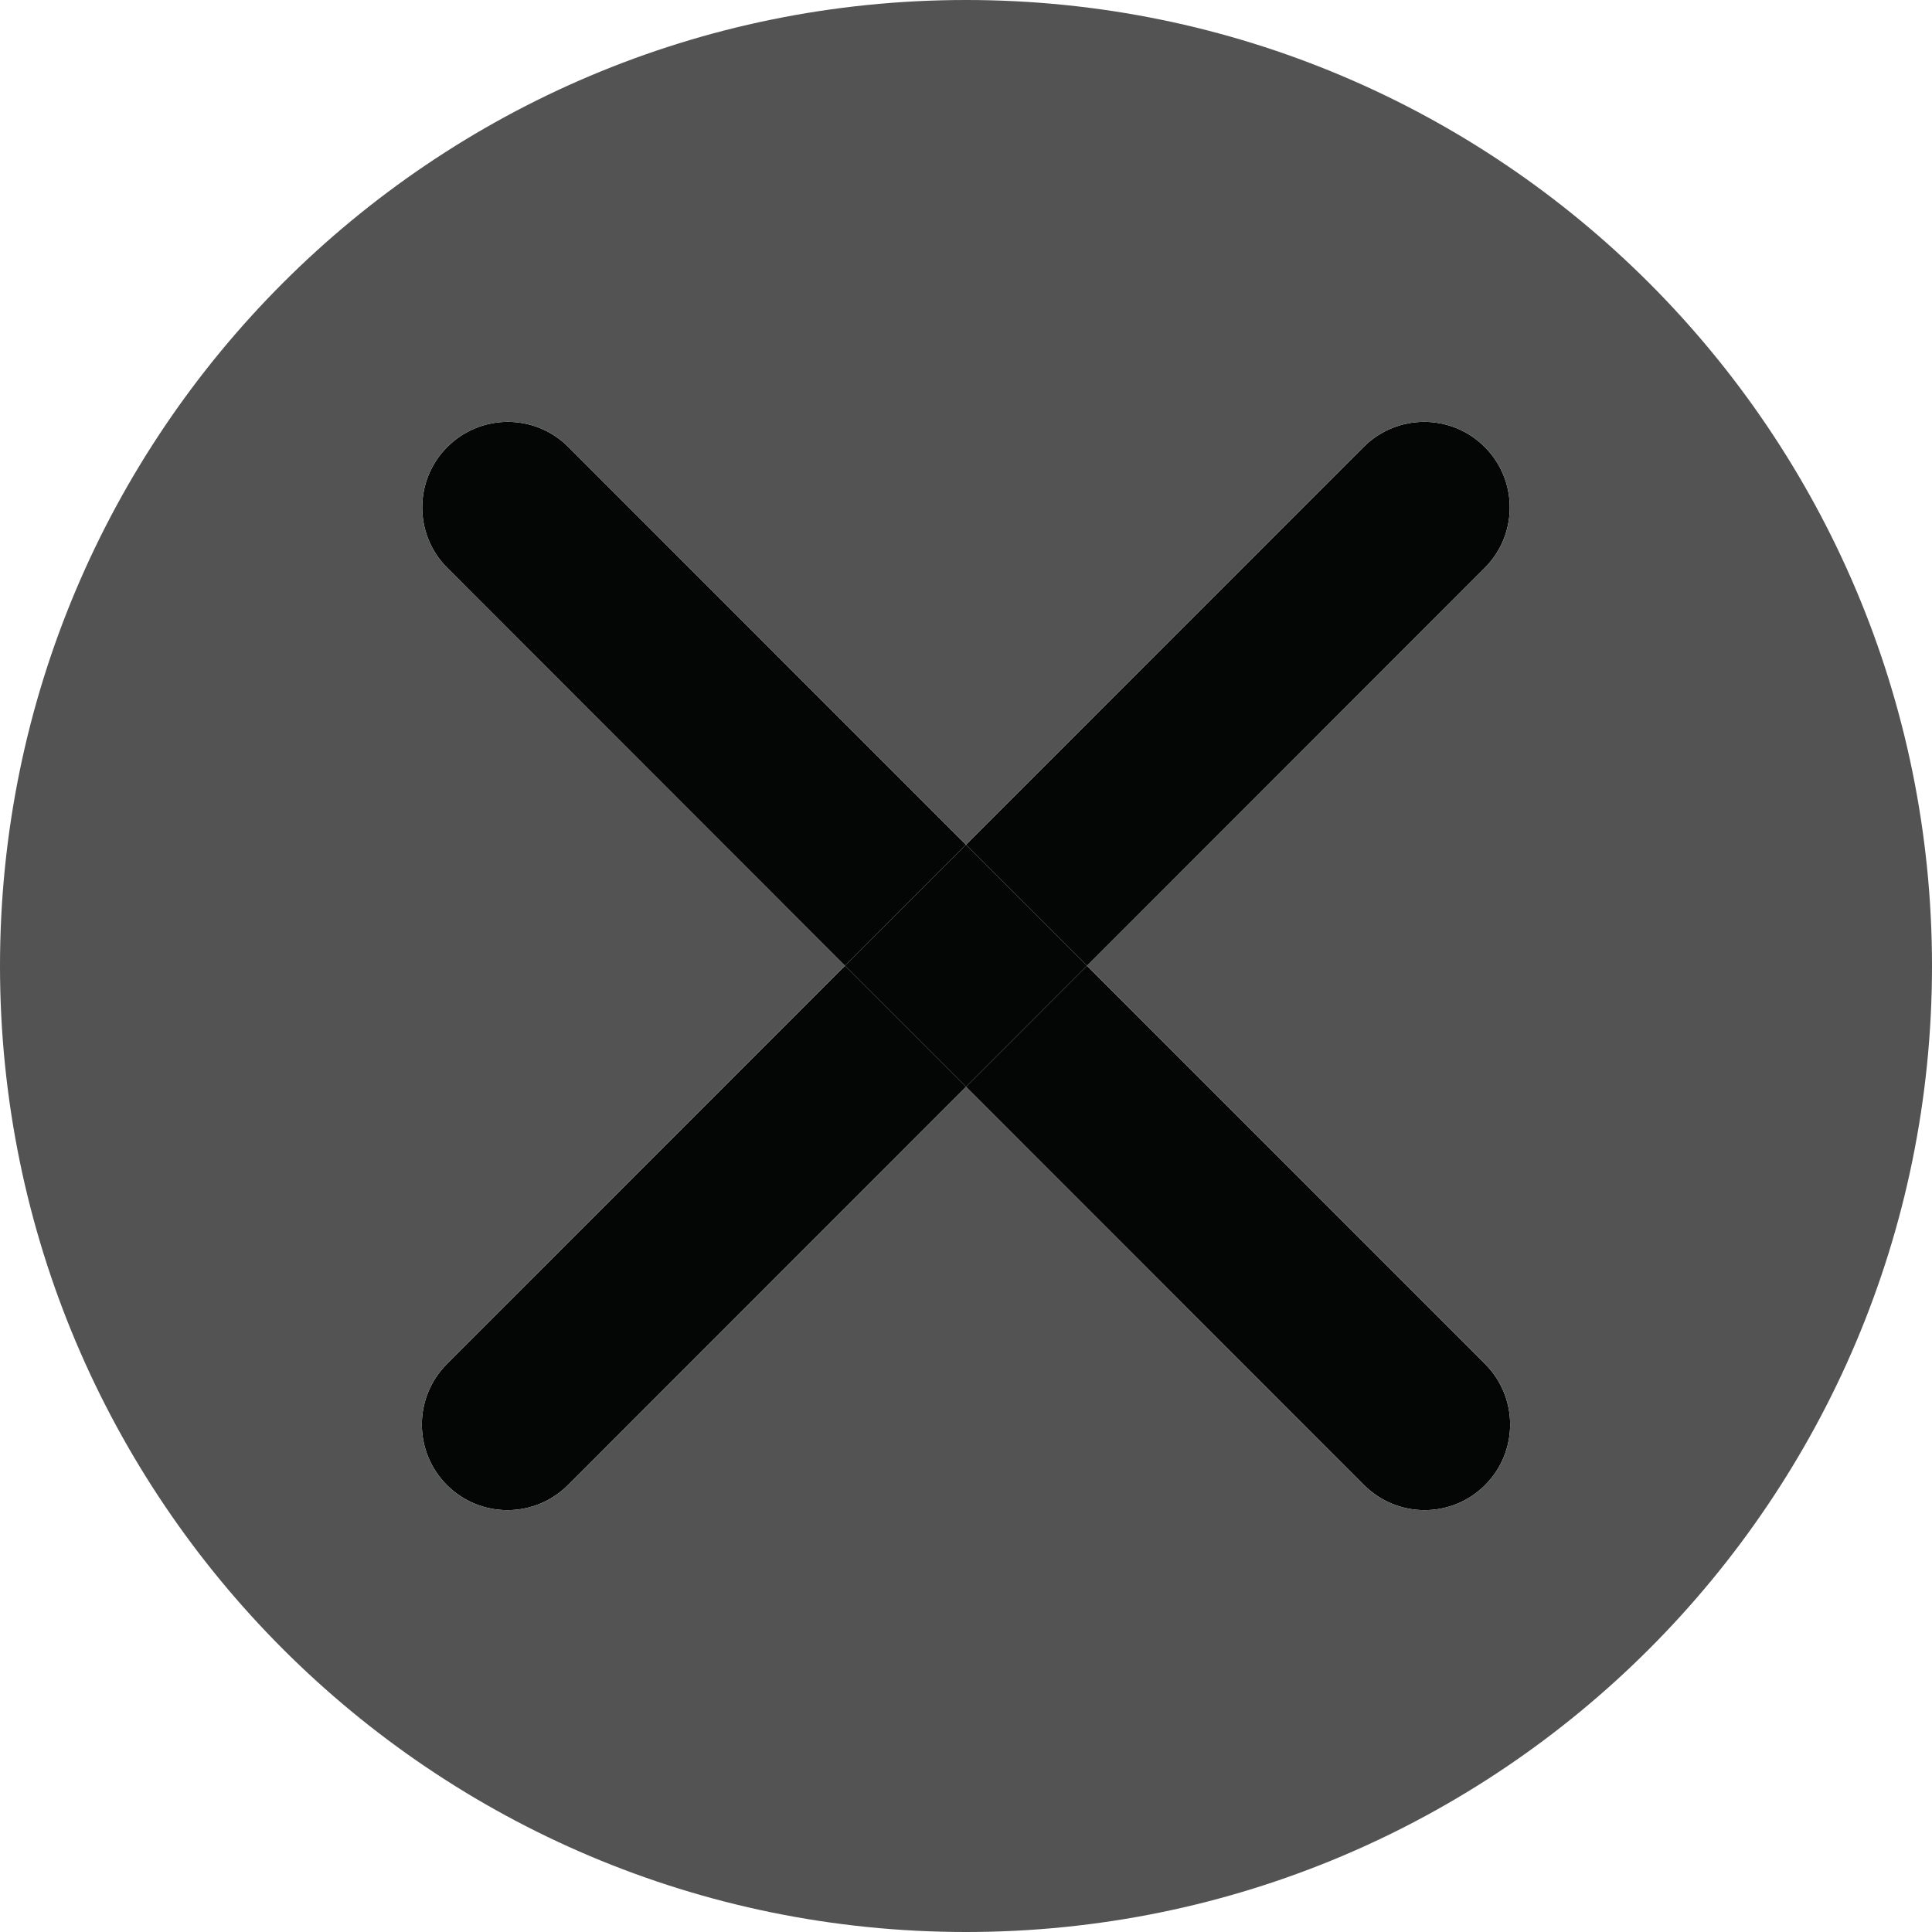<svg width="40" height="40" viewBox="0 0 40 40" fill="none" xmlns="http://www.w3.org/2000/svg">
<path d="M22.505 19.996L20 17.489L17.494 19.996L20 22.502L22.505 19.996Z" fill="#040606"/>
<path fill-rule="evenodd" clip-rule="evenodd" d="M22.505 19.996L20 17.489L28.233 9.253C28.925 8.561 30.047 8.561 30.739 9.253C31.431 9.945 31.431 11.067 30.739 11.759L22.505 19.996ZM20 22.502L28.242 30.747C28.934 31.439 30.055 31.439 30.747 30.747C31.439 30.054 31.439 28.932 30.747 28.24L22.505 19.996L20 22.502ZM17.494 19.996L9.261 11.759C8.569 11.067 8.569 9.945 9.261 9.253C9.953 8.561 11.074 8.561 11.766 9.253L20 17.489L17.494 19.996ZM17.494 19.996L9.253 28.24C8.561 28.932 8.561 30.054 9.253 30.747C9.944 31.439 11.066 31.439 11.758 30.747L20 22.502L17.494 19.996Z" fill="#040606"/>
<path fill-rule="evenodd" clip-rule="evenodd" d="M40 20C40 31.046 31.046 40 20 40C8.954 40 0 31.046 0 20C0 8.954 8.954 0 20 0C31.046 0 40 8.954 40 20ZM30.747 30.747C30.055 31.439 28.934 31.439 28.242 30.747L20 22.502L11.758 30.747C11.066 31.439 9.944 31.439 9.253 30.747C8.561 30.054 8.561 28.932 9.253 28.24L17.494 19.996L9.261 11.759C8.569 11.067 8.569 9.945 9.261 9.253C9.953 8.561 11.074 8.561 11.766 9.253L20 17.489L28.233 9.253C28.925 8.561 30.047 8.561 30.739 9.253C31.431 9.945 31.431 11.067 30.739 11.759L22.505 19.996L30.747 28.24C31.439 28.932 31.439 30.054 30.747 30.747Z" fill="#535353"/>
</svg>
